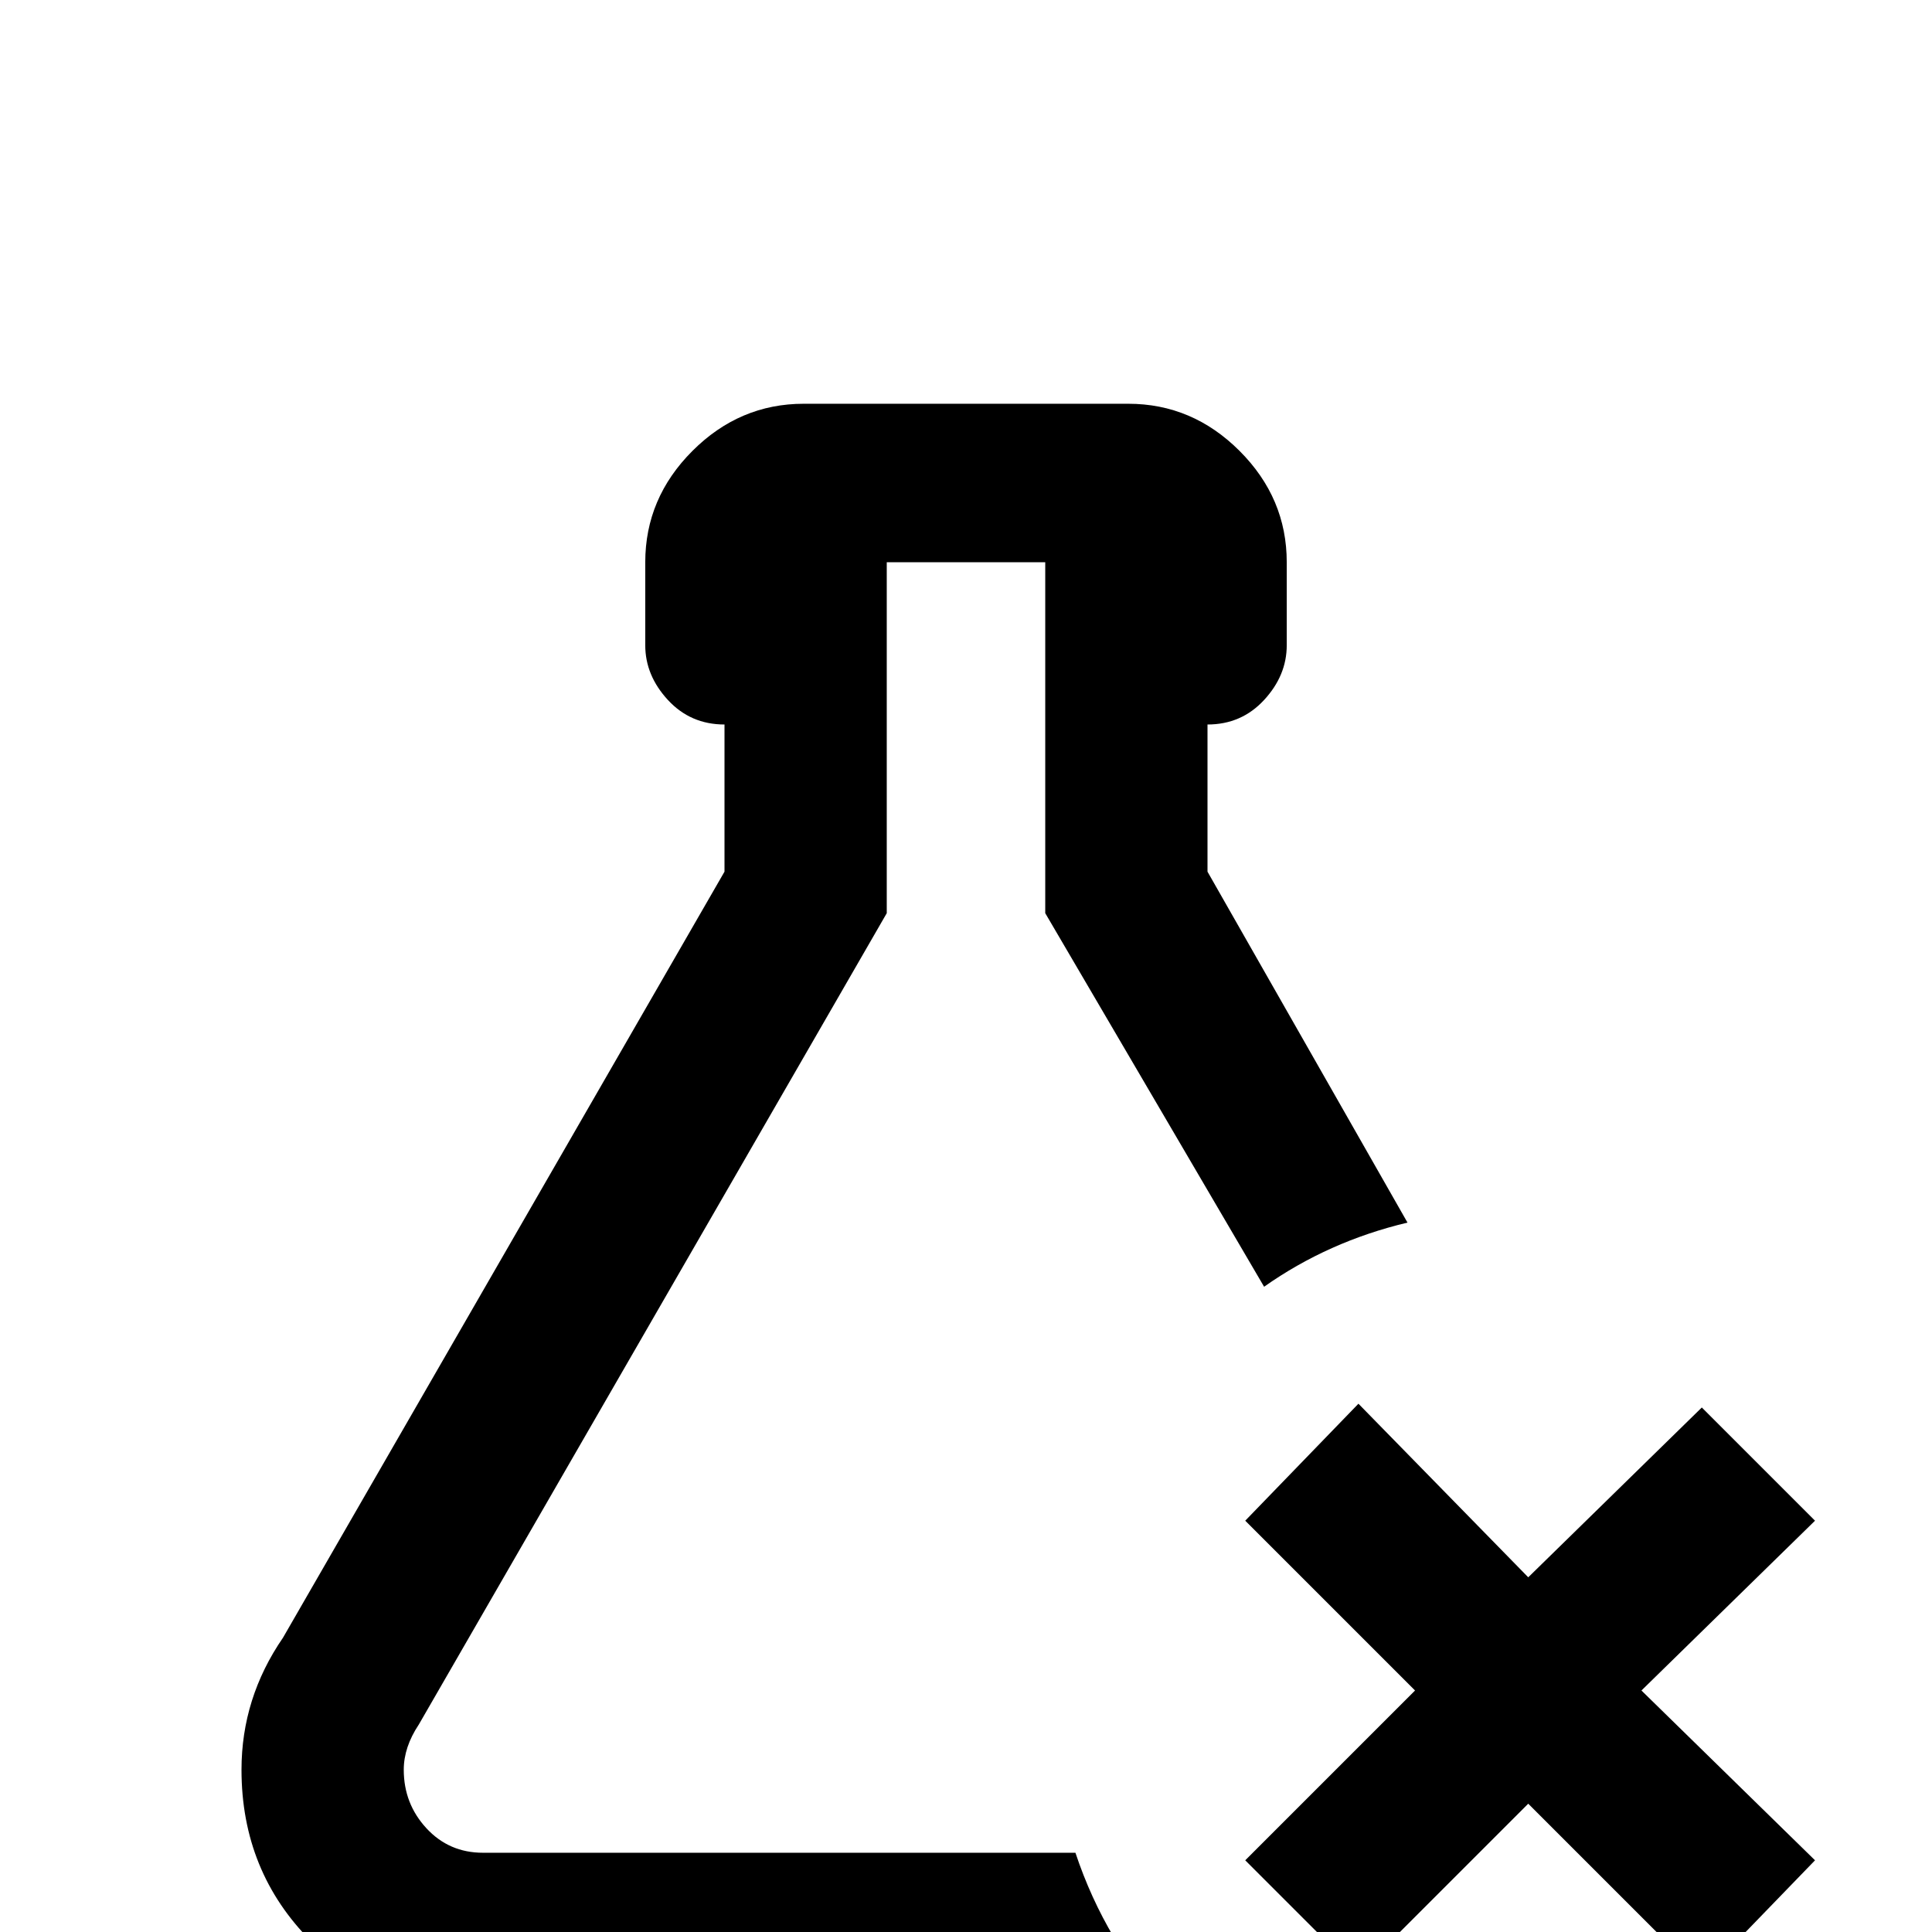 <svg xmlns="http://www.w3.org/2000/svg" viewBox="0 -512 512 512">
	<path fill="#000000" d="M330 -109L360 -140L405 -94L451 -139L481 -109L435 -64L481 -19L451 12L405 -34L360 11L330 -19L375 -64ZM107 -43Q107 -34 113 -27.5Q119 -21 128 -21H285Q293 3 310 21H128Q101 21 82.5 2.5Q64 -16 64 -43Q64 -62 75 -78L192 -281V-320Q183 -320 177 -326.5Q171 -333 171 -341V-363Q171 -380 183.5 -392.5Q196 -405 213 -405H299Q316 -405 328.5 -392.5Q341 -380 341 -363V-341Q341 -333 335 -326.5Q329 -320 320 -320V-281L373 -188Q352 -183 335 -171L277 -270V-363H235V-270L111 -55Q107 -49 107 -43Z"/>
</svg>